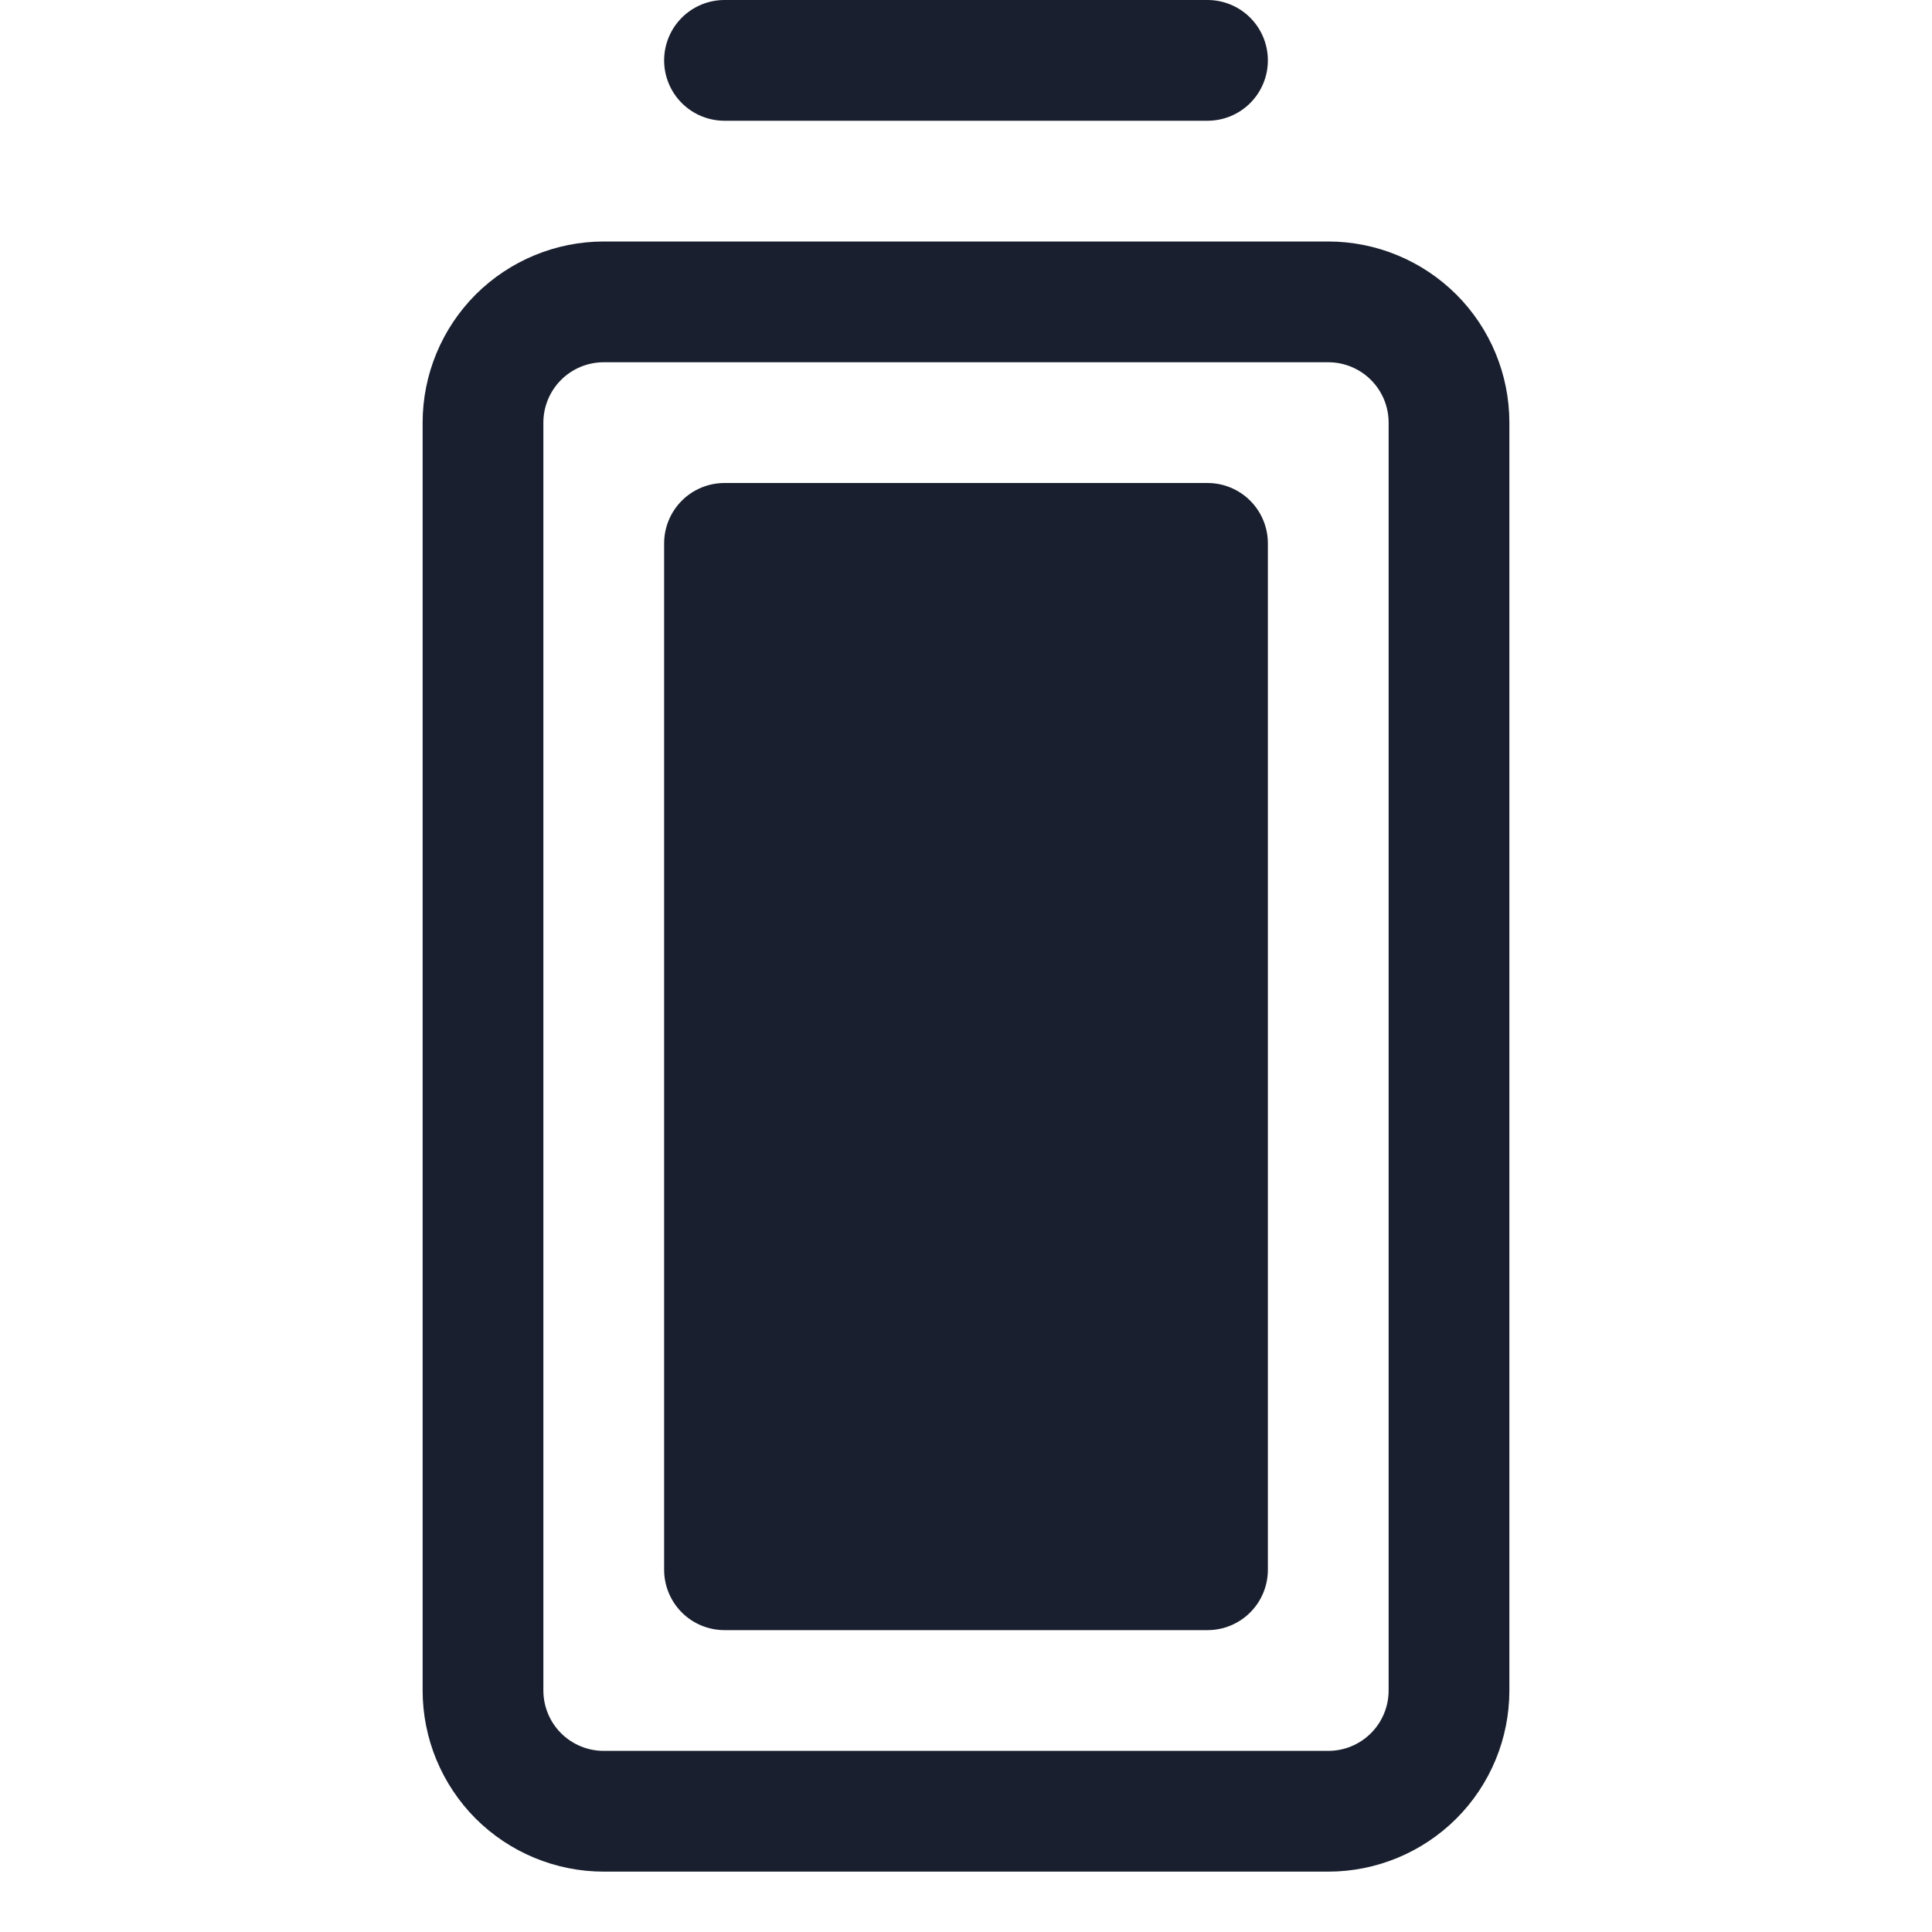 <svg width="20" height="20" viewBox="0 0 20 20" fill="none" xmlns="http://www.w3.org/2000/svg">
<path d="M6.875 0.625C6.875 0.459 6.941 0.3 7.058 0.183C7.175 0.066 7.334 0 7.5 0L12.5 0C12.666 0 12.825 0.066 12.942 0.183C13.059 0.3 13.125 0.459 13.125 0.625C13.125 0.791 13.059 0.95 12.942 1.067C12.825 1.184 12.666 1.25 12.5 1.25H7.5C7.334 1.25 7.175 1.184 7.058 1.067C6.941 0.95 6.875 0.791 6.875 0.625ZM15.625 4.375V17.5C15.625 17.997 15.428 18.474 15.076 18.826C14.724 19.177 14.247 19.375 13.75 19.375H6.25C5.753 19.375 5.276 19.177 4.924 18.826C4.573 18.474 4.375 17.997 4.375 17.5V4.375C4.375 3.878 4.573 3.401 4.924 3.049C5.276 2.698 5.753 2.5 6.25 2.5H13.75C14.247 2.5 14.724 2.698 15.076 3.049C15.428 3.401 15.625 3.878 15.625 4.375ZM14.375 4.375C14.375 4.209 14.309 4.05 14.192 3.933C14.075 3.816 13.916 3.75 13.75 3.75H6.25C6.084 3.75 5.925 3.816 5.808 3.933C5.691 4.05 5.625 4.209 5.625 4.375V17.5C5.625 17.666 5.691 17.825 5.808 17.942C5.925 18.059 6.084 18.125 6.25 18.125H13.75C13.916 18.125 14.075 18.059 14.192 17.942C14.309 17.825 14.375 17.666 14.375 17.5V4.375ZM12.5 5H7.5C7.334 5 7.175 5.066 7.058 5.183C6.941 5.3 6.875 5.459 6.875 5.625V16.25C6.875 16.416 6.941 16.575 7.058 16.692C7.175 16.809 7.334 16.875 7.5 16.875H12.5C12.666 16.875 12.825 16.809 12.942 16.692C13.059 16.575 13.125 16.416 13.125 16.25V5.625C13.125 5.459 13.059 5.3 12.942 5.183C12.825 5.066 12.666 5 12.5 5Z" fill="#191F2E"/>
</svg>
